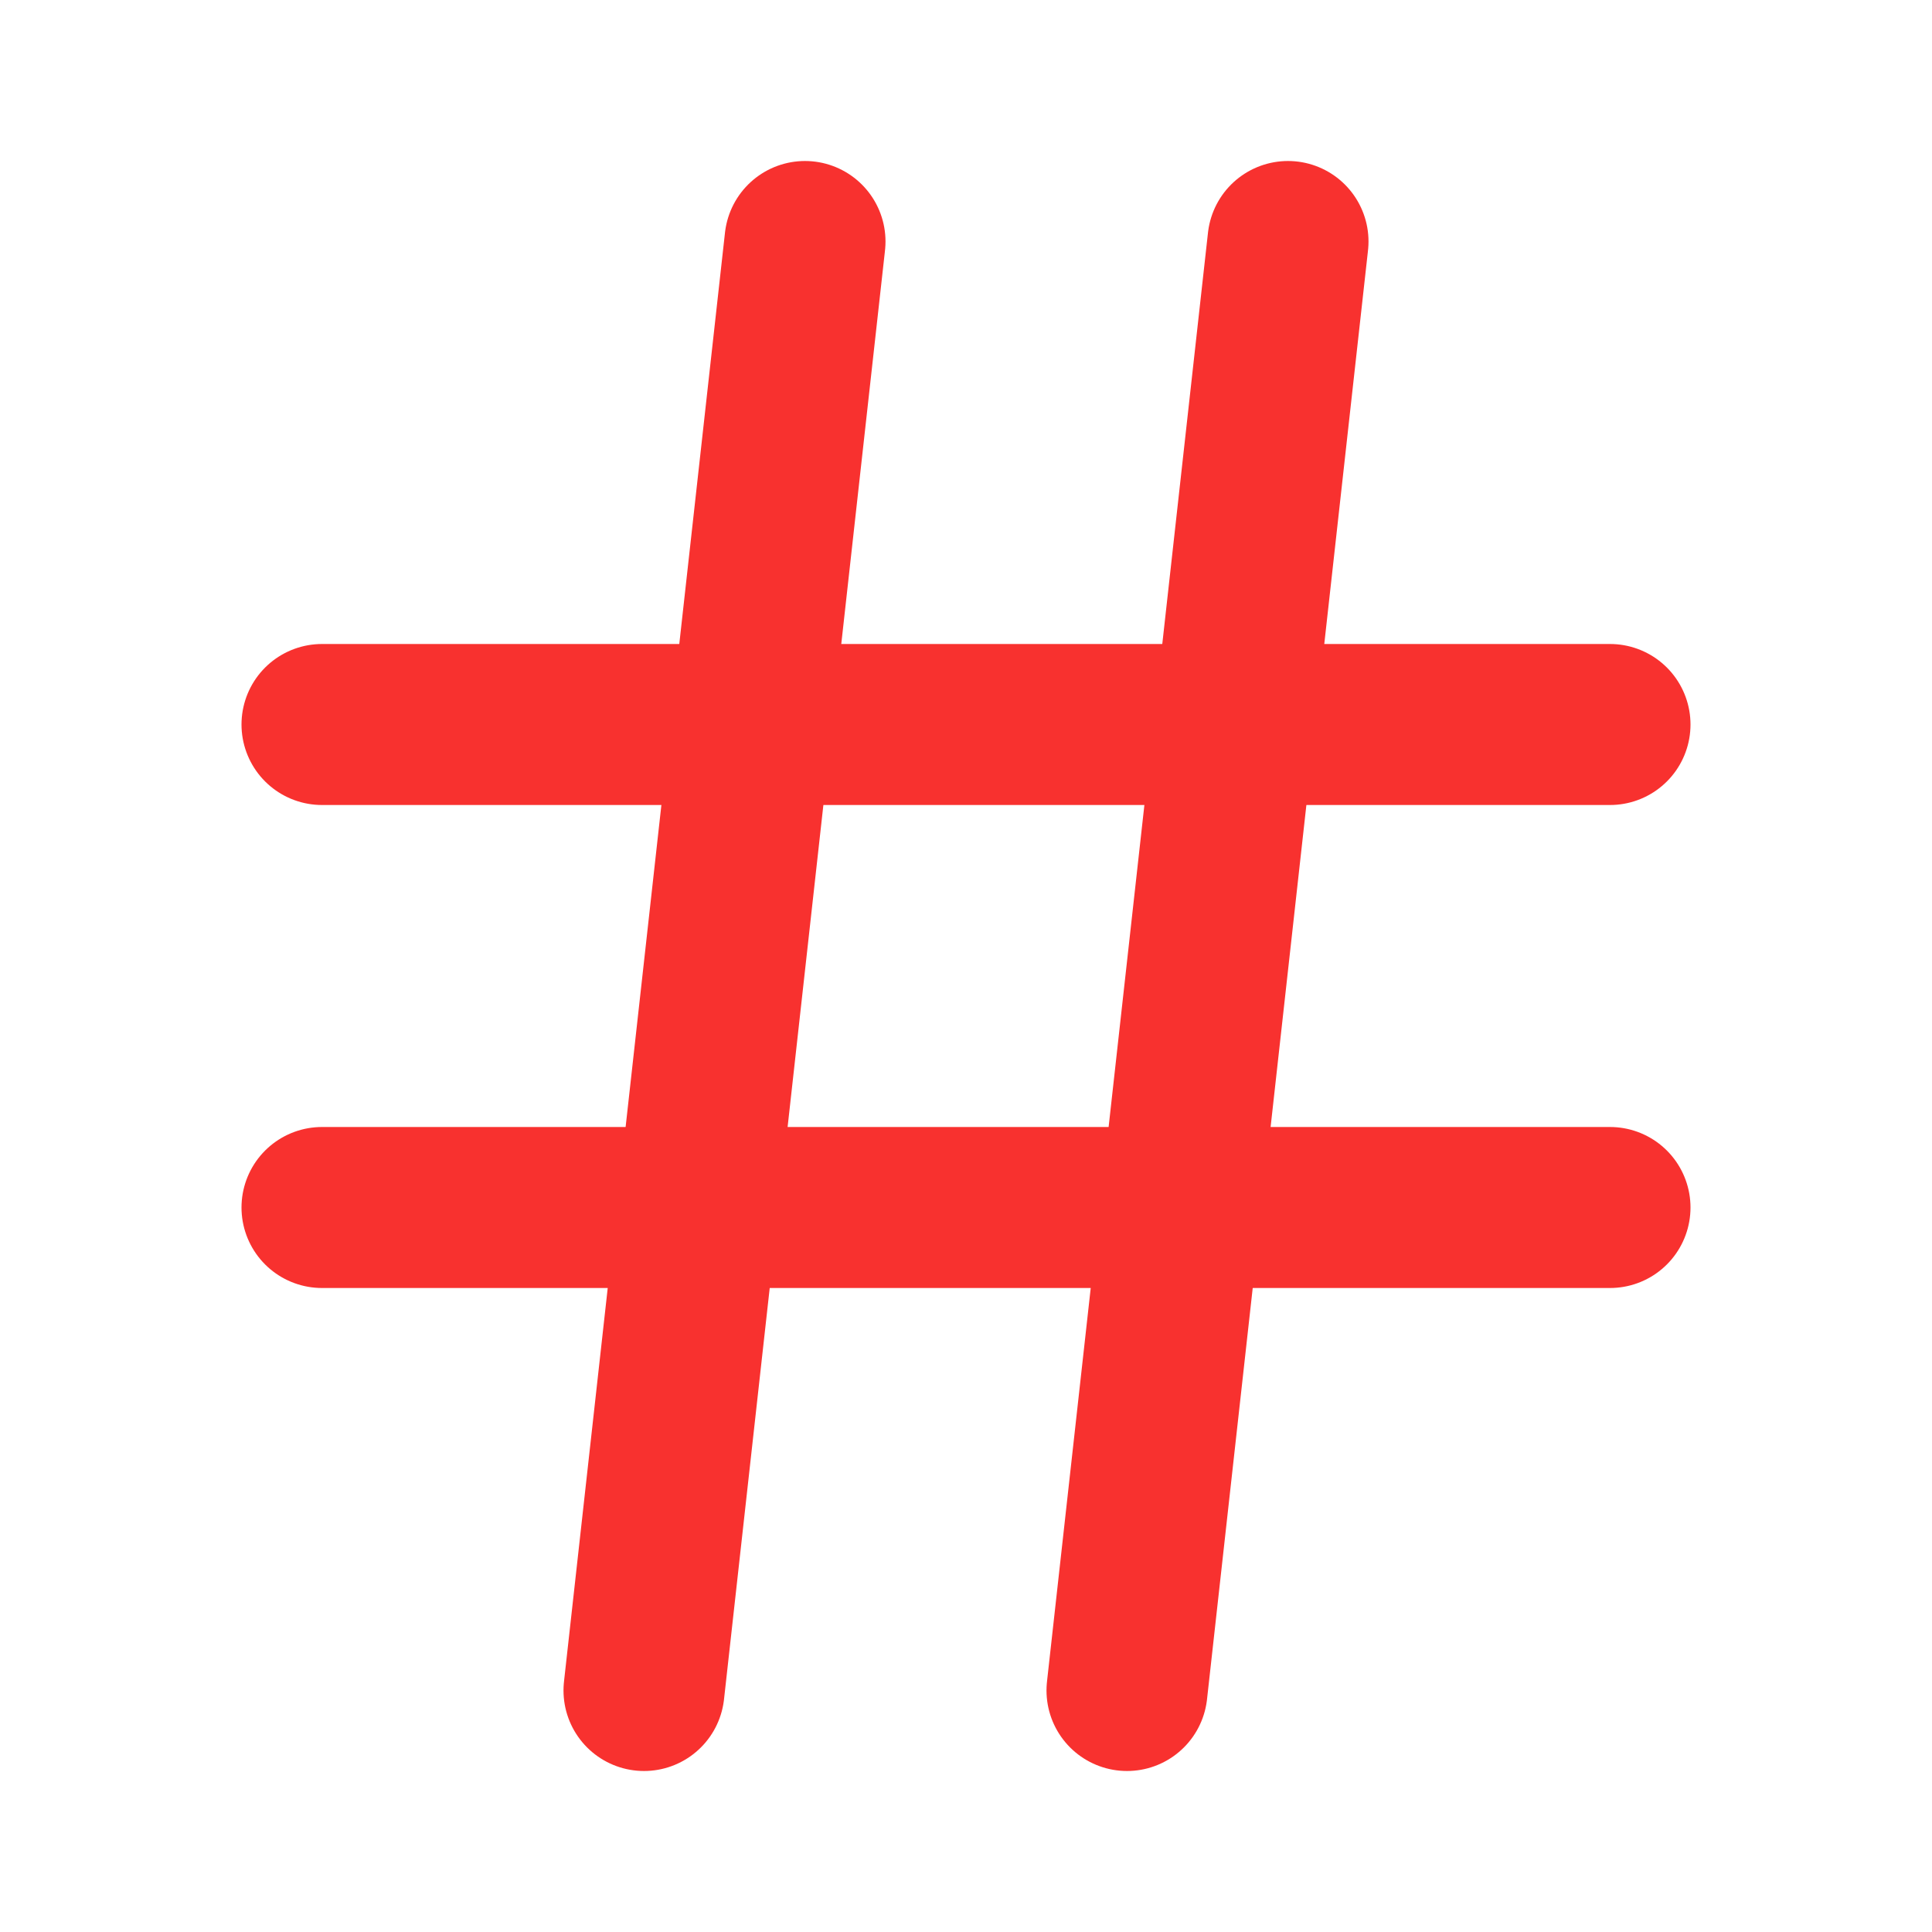 <svg xmlns="http://www.w3.org/2000/svg" width="24" height="24" viewBox="0 0 24 24" fill="none" stroke="#f8312f" stroke-width="2" stroke-linecap="round" stroke-linejoin="round" class="feather feather-hash"><line x1="4" y1="9" x2="20" y2="9"></line><line x1="4" y1="15" x2="20" y2="15"></line><line x1="10" y1="3" x2="8" y2="21"></line><line x1="16" y1="3" x2="14" y2="21"></line></svg>